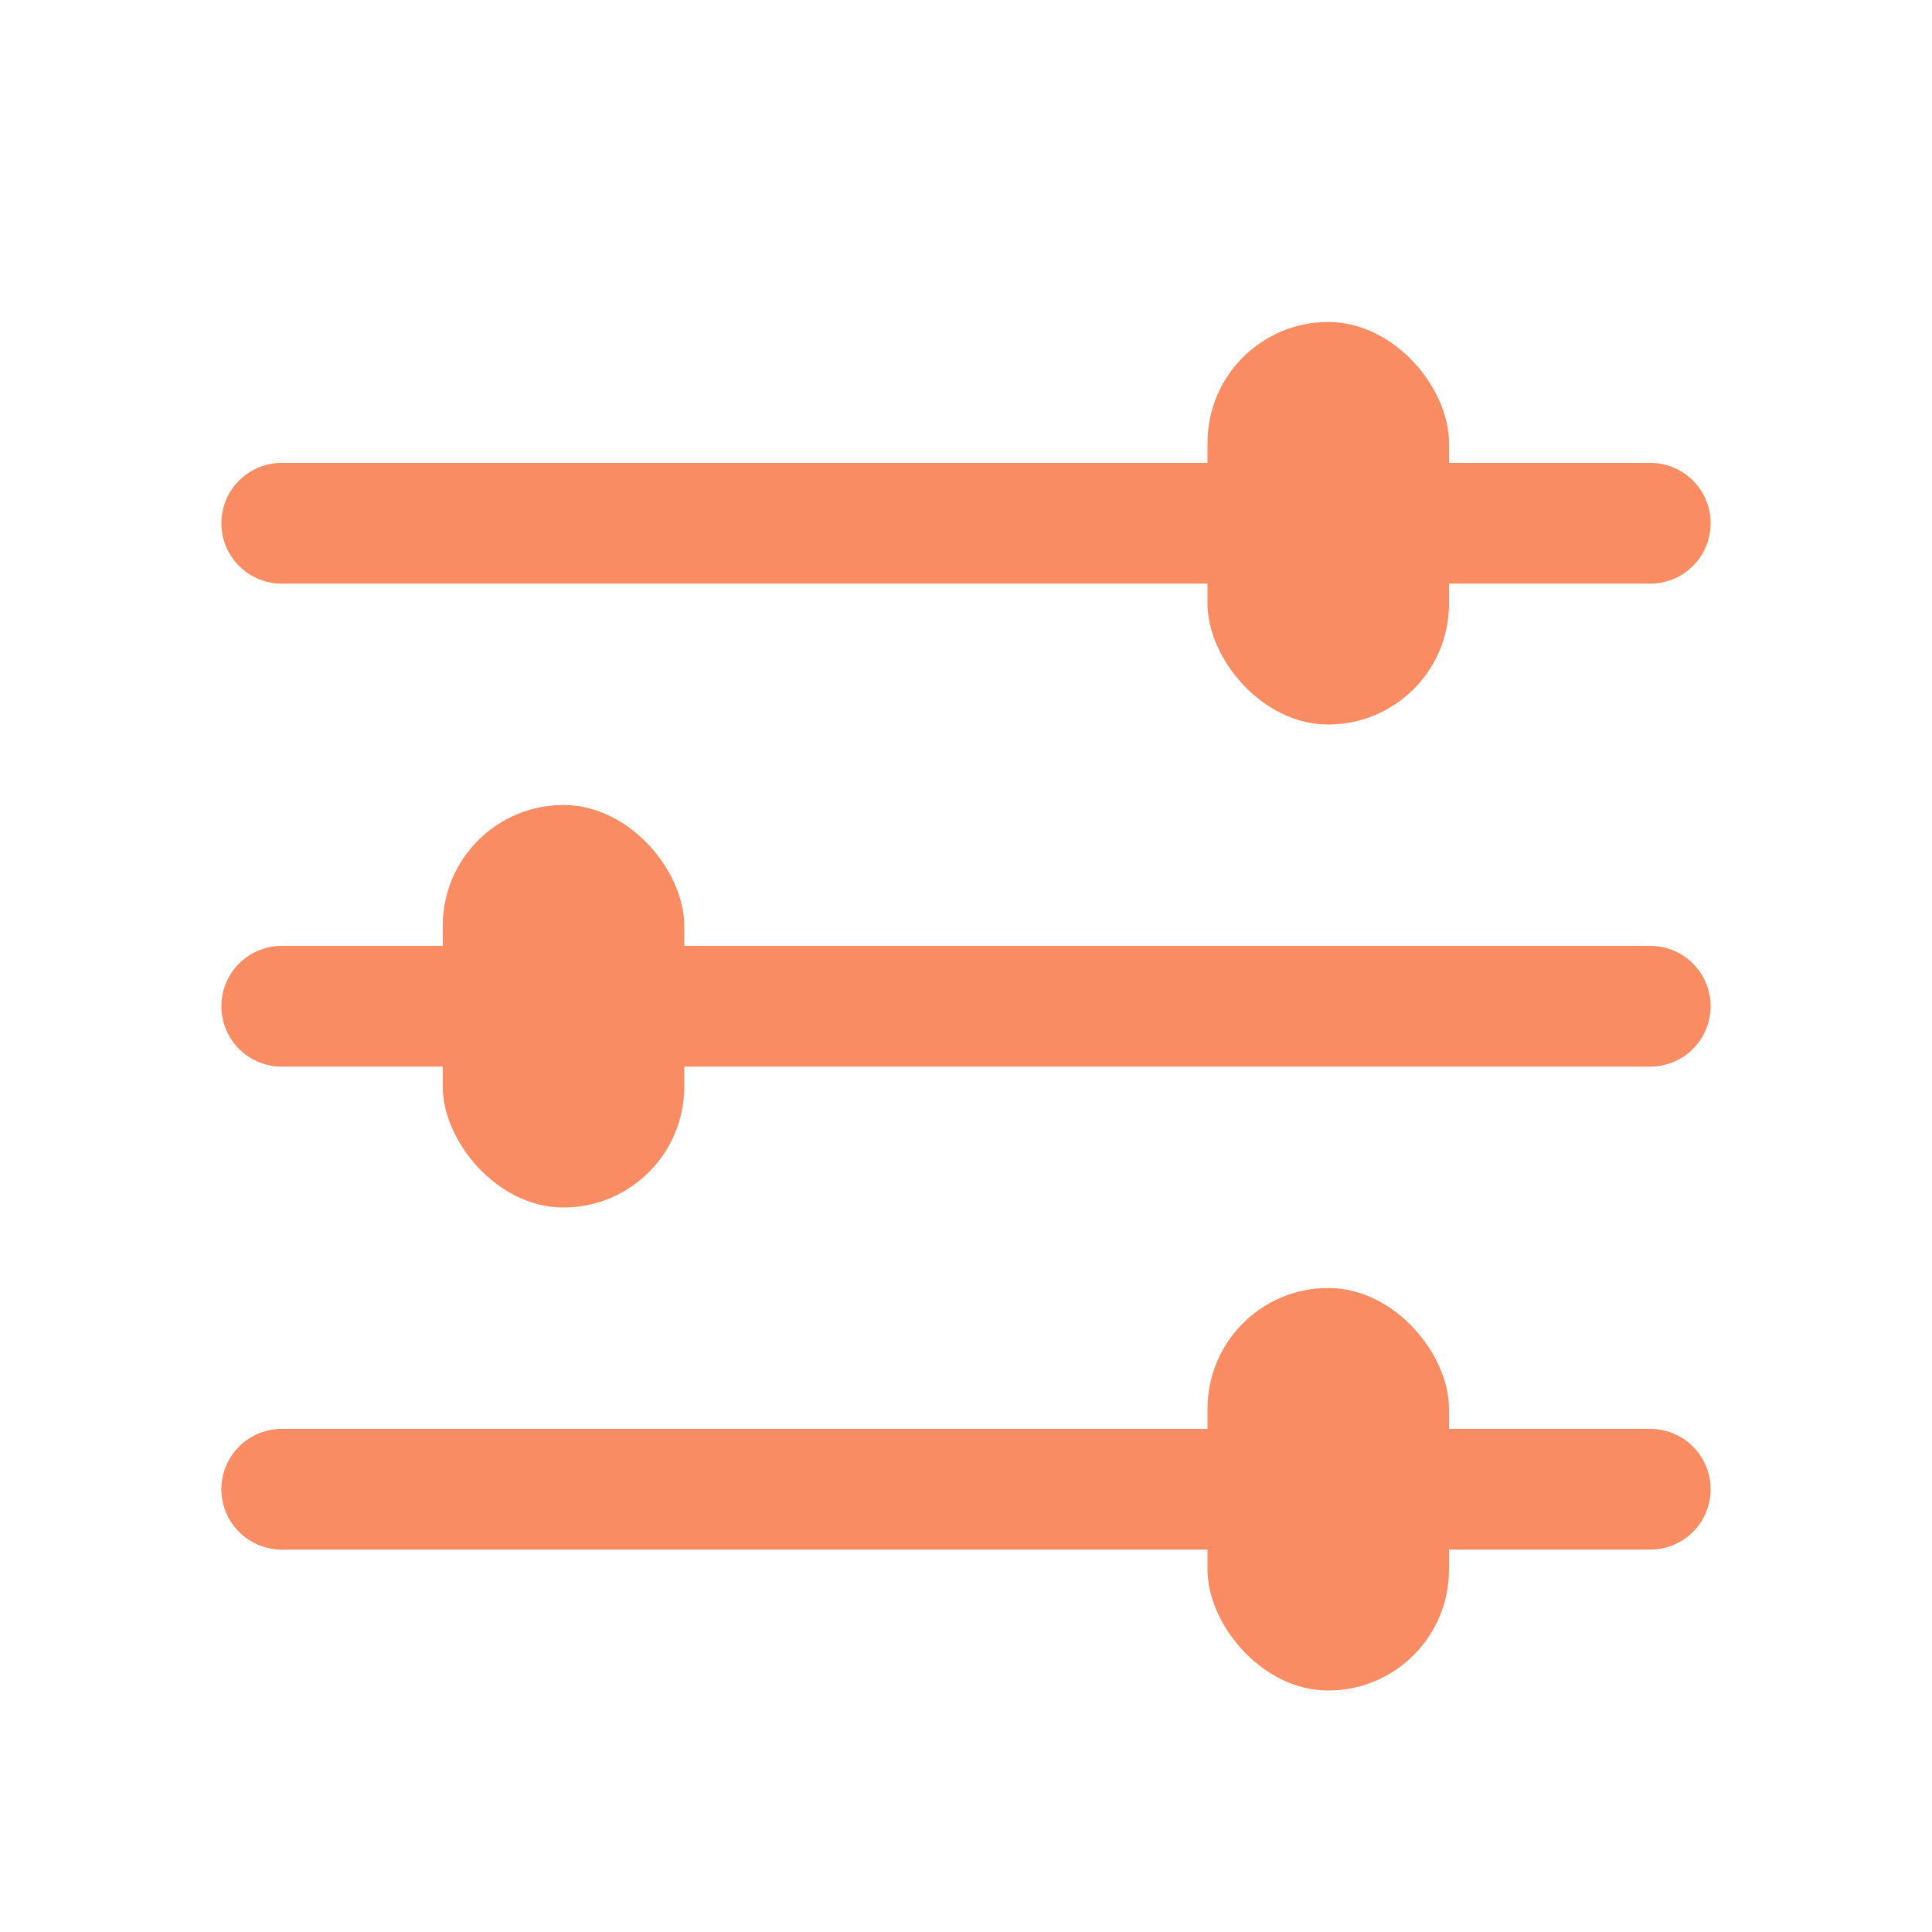 <svg width="24" height="24" viewBox="0 0 24 24" fill="none" xmlns="http://www.w3.org/2000/svg">
<path d="M3.5 6.5H20.5" stroke="#FA8C64" stroke-width="1.5" stroke-linecap="round"/>
<rect x="15" y="4" width="3" height="5" rx="1.5" fill="#FA8C64"/>
<rect x="15" y="16" width="3" height="5" rx="1.5" fill="#FA8C64"/>
<rect x="5.5" y="10" width="3" height="5" rx="1.5" fill="#FA8C64"/>
<path d="M3.5 12.5H20.5" stroke="#FA8C64" stroke-width="1.5" stroke-linecap="round"/>
<path d="M3.5 18.5H20.5" stroke="#FA8C64" stroke-width="1.5" stroke-linecap="round"/>
</svg>
